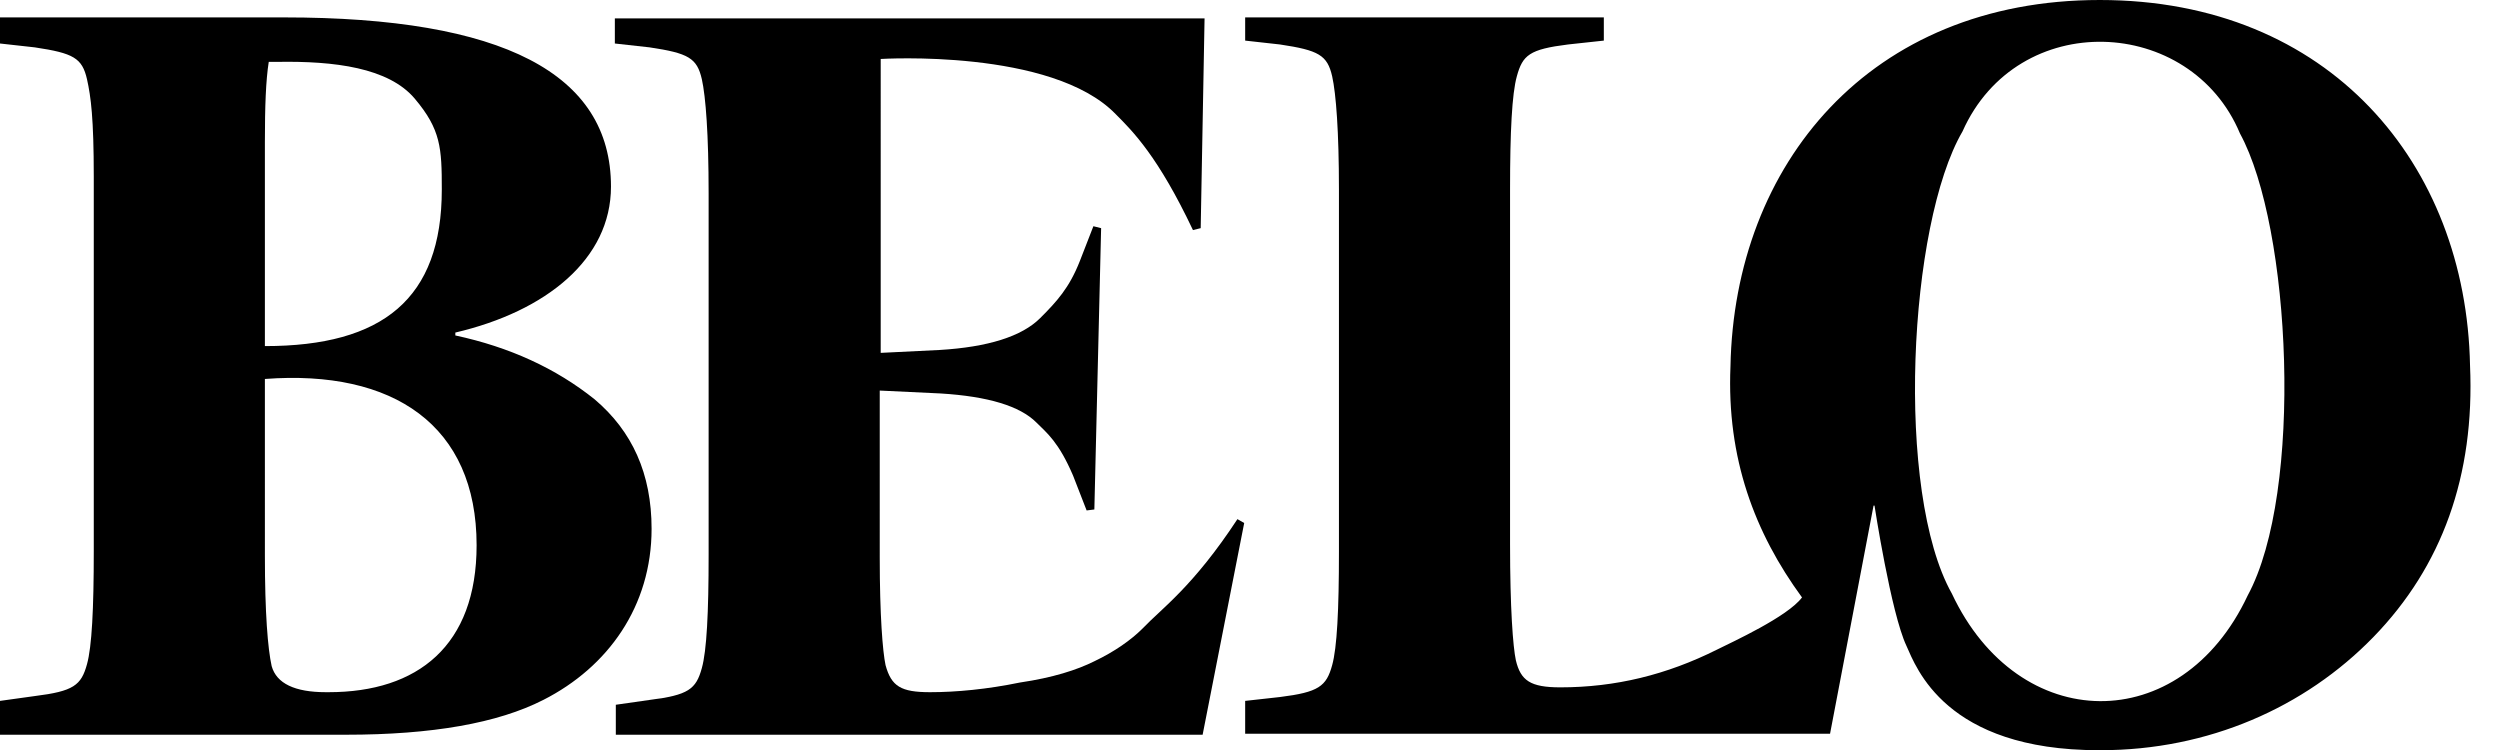 <?xml version="1.0" encoding="utf-8"?>
<!-- Generator: Adobe Illustrator 25.0.1, SVG Export Plug-In . SVG Version: 6.00 Build 0)  -->
<svg version="1.1" id="Layer_1" xmlns="http://www.w3.org/2000/svg" xmlns:xlink="http://www.w3.org/1999/xlink" x="0px" y="0px"
	 viewBox="0 0 258.6 77.6" style="enable-background:new 0 0 258.6 77.6;" xml:space="preserve">
<path d="M217.2,0c-23.8,0-37.8,17-38.2,37.9c-0.4,9.5,2.5,17.2,7.4,23.9c-1.5,2-7.2,4.6-8.8,5.4c-5.2,2.6-10.5,3.9-16.2,3.9
	c-3.1,0-4.1-0.7-4.6-2.8c-0.3-1.4-0.6-5.4-0.6-12V19.6c0-6,0.2-9.9,0.7-11.7c0.6-2.2,1.3-2.8,5.3-3.3l3.7-0.4V1.8h-37.1v2.4l3.6,0.4
	c4,0.6,4.9,1.1,5.4,3.3c0.4,1.8,0.7,5.7,0.7,11.7v37.5c0,6-0.2,9.9-0.7,11.7c-0.6,2.2-1.4,2.8-5.4,3.3l-3.6,0.4v3.4h60.5l4.5-23.6
	h0.1c0,0,1.7,11.1,3.3,14.5c1,2.2,4,10.8,19.9,10.8h0.2c11.1,0,21.1-4.4,28.2-11.7c7.1-7.3,10.5-16.7,10-28.1
	C255.1,17,241,0,217.2,0z M232.5,61.6c-6.9,14.7-23.7,14.5-30.6-0.2c-5.9-10.5-4.5-38.2,1.1-47.8c5.7-12.8,23.6-12,28.7,0.2
	C237,23.5,238.3,50.9,232.5,61.6z M67.4,54.7c0-5.7-2-10.1-5.9-13.4c-4-3.2-8.8-5.4-14.4-6.6v-0.3c9.4-2.2,16.1-7.6,16.1-15.1
	C63.2,7.6,52,1.8,29.4,1.8H0v2.7l3.6,0.4C7.6,5.5,8.5,6,9,8.2c0.4,1.8,0.7,4,0.7,10.1V57c0,6-0.2,9.9-0.7,11.7
	c-0.6,2.2-1.4,2.8-5.4,3.3L0,72.5V76h35.8c8.9,0,15.7-1.2,20.4-3.6C62.9,69,67.4,62.7,67.4,54.7z M27.4,14.7c0-3.7,0.1-6.4,0.4-8.3
	h0.9c5.9-0.1,11.5,0.6,14.2,3.8s2.8,5.1,2.8,9.4c0,11.3-6.1,16.2-18.3,16.2C27.4,35.8,27.4,14.7,27.4,14.7z M34,71.6h-0.3
	c-3.2,0-5.1-0.9-5.6-2.7c-0.4-1.8-0.7-5.5-0.7-11.4V39.2c13.3-1,21.9,4.8,21.9,17.2C49.3,66.8,43.2,71.6,34,71.6z"/>
<path d="M128,53.7c-4.6,7-7.8,9.2-9.8,11.3c-1.2,1.2-2.9,2.4-5,3.4c-1.8,0.9-4.3,1.7-7.7,2.2c-3.4,0.7-6.6,1-9.3,1
	c-3,0-4-0.6-4.6-2.8c-0.3-1.4-0.6-5.2-0.6-11.1V40.4l6.3,0.3c4.9,0.3,8.2,1.3,9.9,3c1.1,1.1,2.3,2,3.8,5.5l1.4,3.6l0.8-0.1l0.7-29.1
	l-0.8-0.2l-1.4,3.6c-1.1,2.8-2.4,4.2-4.1,5.9c-1.9,1.9-5.4,3-10.4,3.3l-6.1,0.3V6.1c0,0,17.7-1.1,24.3,5.7c1.8,1.8,4.4,4.4,8,12
	l0.8-0.2l0.4-21.7h-61v2.6l3.6,0.4c4,0.6,4.9,1.1,5.4,3.3C73,10,73.3,13.9,73.3,20v37.4c0,6-0.2,9.9-0.7,11.7
	c-0.6,2.2-1.4,2.8-5.4,3.3l-3.5,0.5V76h60.7l4.3-21.9L128,53.7L128,53.7z"/>
</svg>

